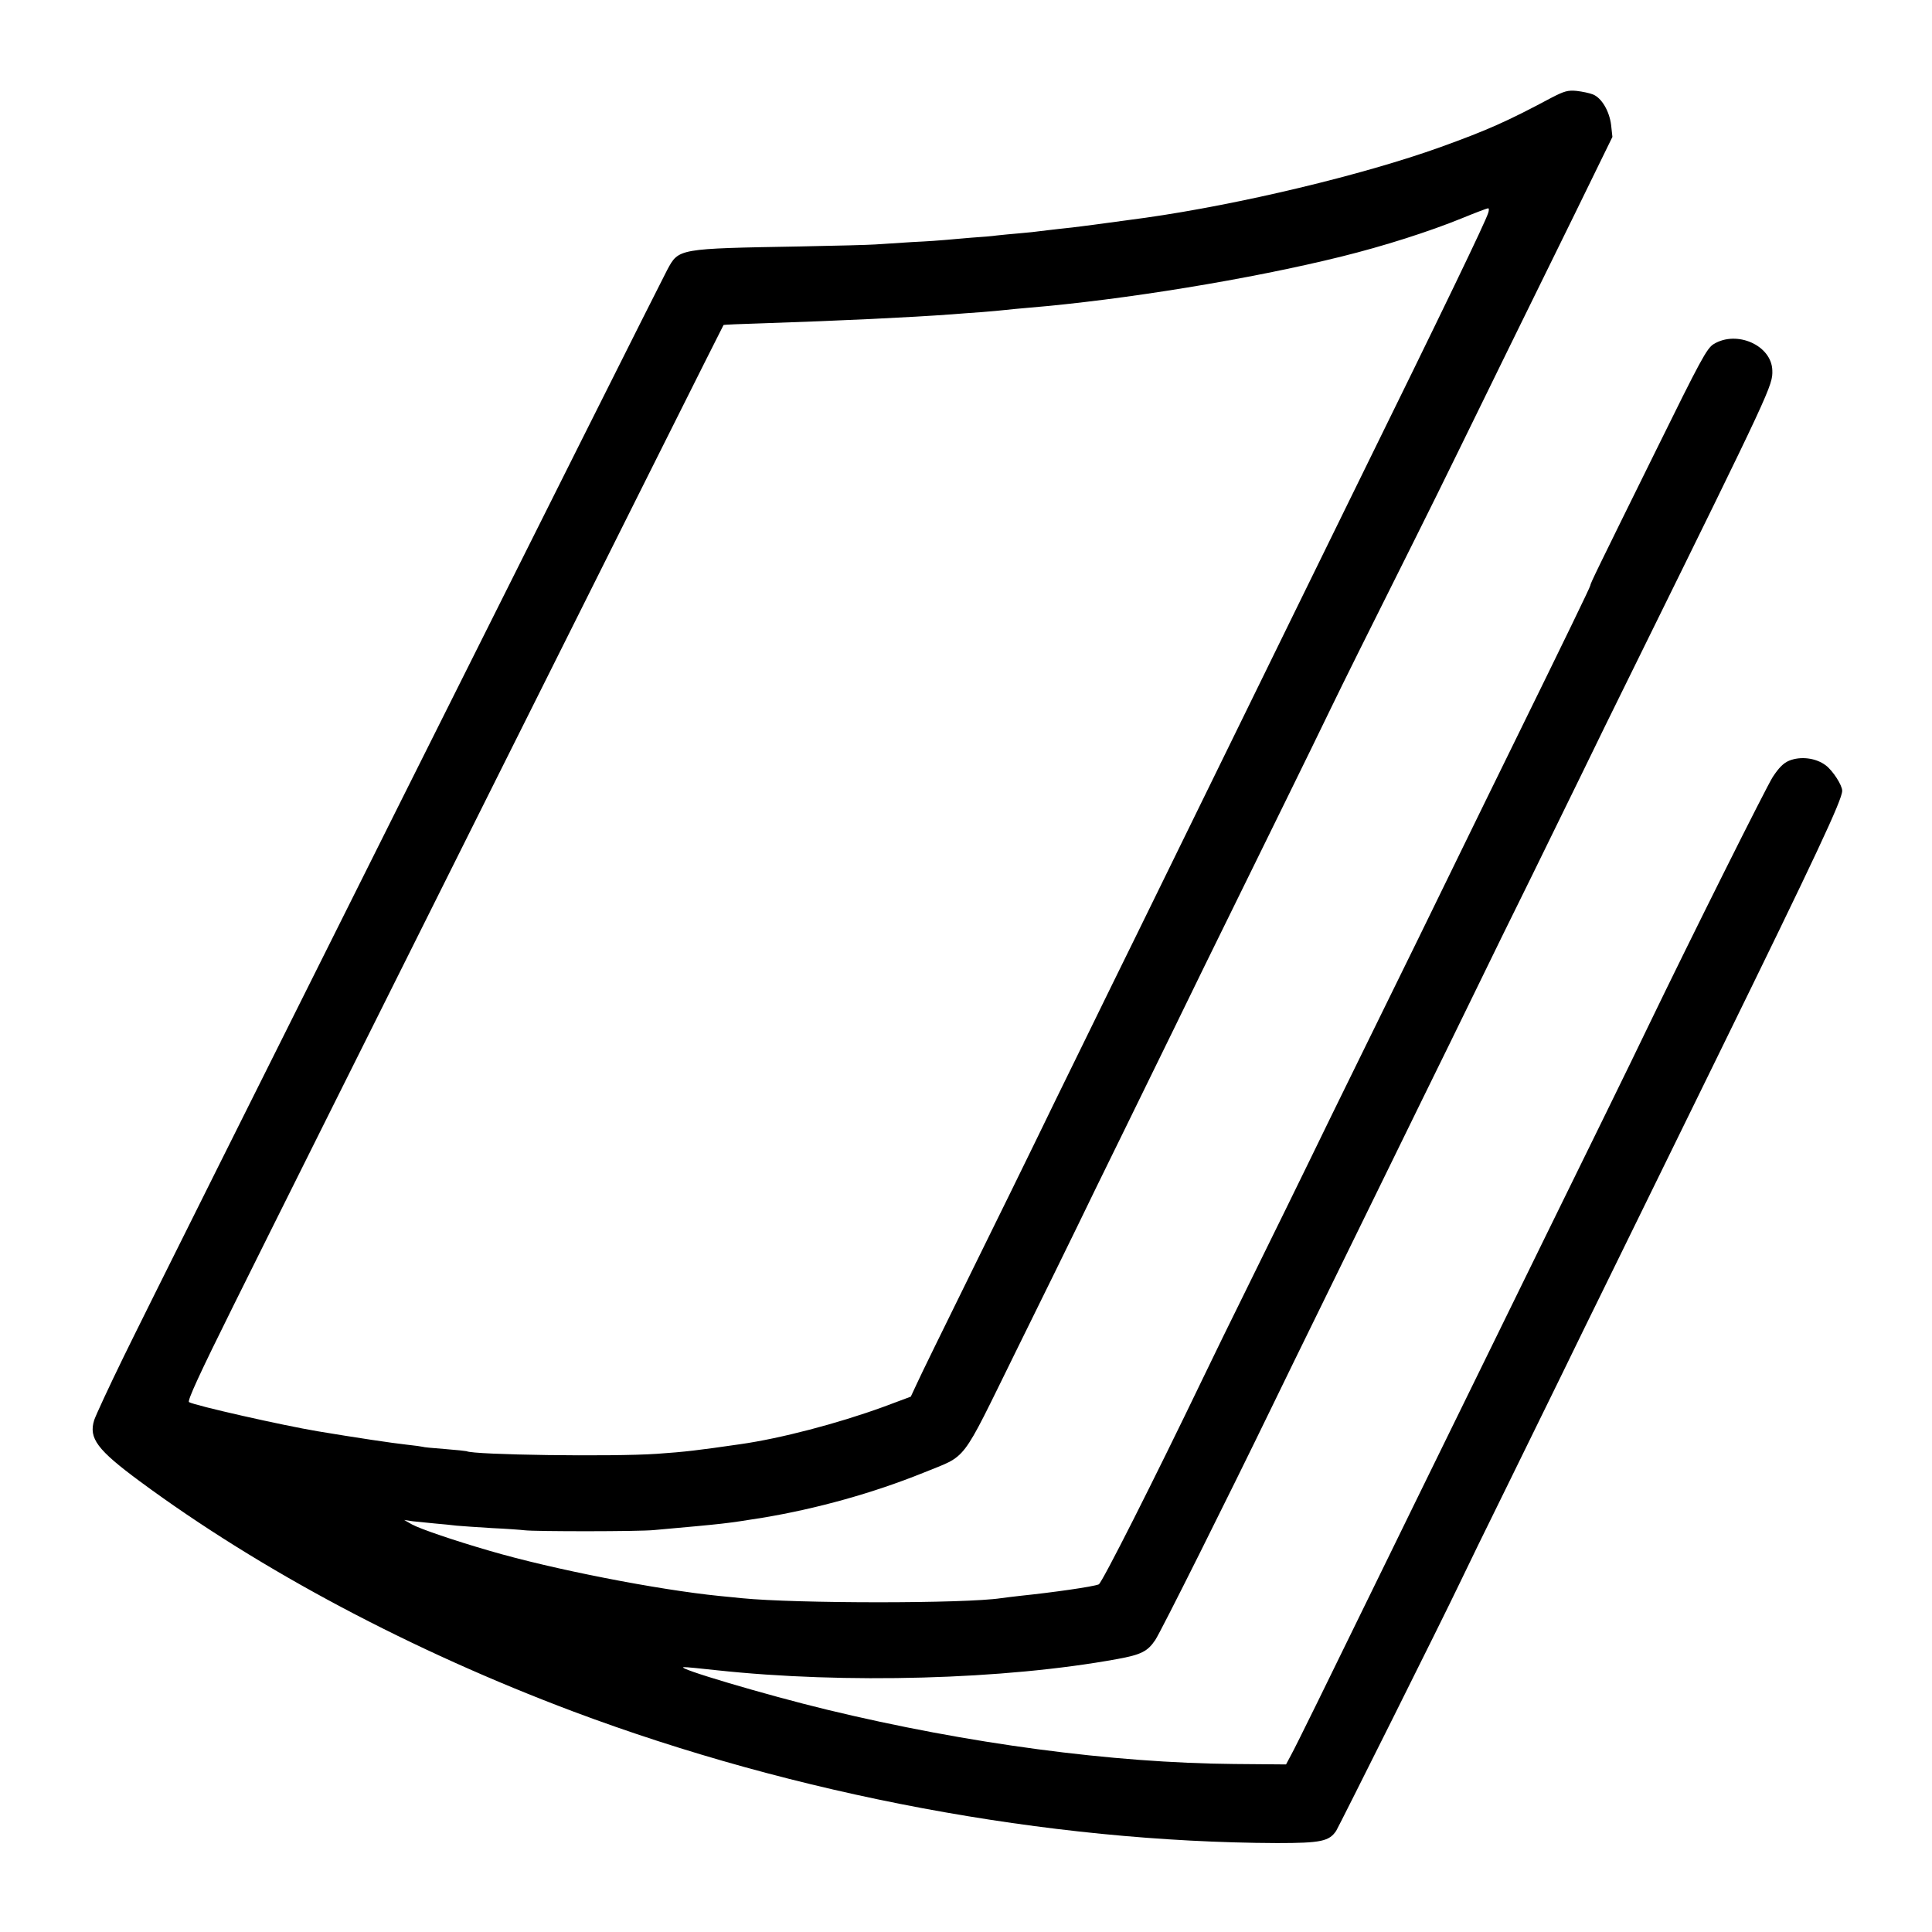 <?xml version="1.0" standalone="no"?>
<!DOCTYPE svg PUBLIC "-//W3C//DTD SVG 20010904//EN"
 "http://www.w3.org/TR/2001/REC-SVG-20010904/DTD/svg10.dtd">
<svg version="1.0" xmlns="http://www.w3.org/2000/svg"
 width="882pt" height="882pt" viewBox="0 0 882 882"
 preserveAspectRatio="xMidYMid meet">
<g transform="translate(0,882) scale(0.1,-0.1)"
fill="#000000" stroke="none">
<path d="M7083 8374 c-202 -108 -292 -148 -508 -226 -354 -127 -915 -261
-1345 -322 -159 -22 -345 -47 -395 -51 -33 -4 -71 -8 -85 -10 -14 -2 -56 -7
-95 -10 -38 -3 -86 -8 -105 -10 -19 -3 -71 -7 -115 -10 -44 -4 -96 -8 -115
-10 -19 -2 -89 -7 -155 -10 -66 -4 -142 -9 -170 -11 -27 -2 -180 -6 -340 -9
-562 -10 -556 -9 -609 -107 -51 -95 -2358 -4706 -2482 -4963 -67 -137 -127
-267 -134 -288 -26 -83 14 -136 209 -280 551 -407 1243 -774 1977 -1050 1015
-381 2168 -597 3214 -601 200 0 238 8 270 56 16 27 488 971 565 1133 29 61
123 254 210 430 86 176 199 406 250 510 51 105 152 312 225 460 73 149 185
378 250 510 65 132 175 357 245 500 447 912 565 1164 565 1205 0 25 -42 91
-75 116 -45 34 -115 43 -168 21 -26 -11 -47 -33 -74 -74 -31 -49 -370 -727
-566 -1133 -30 -63 -121 -250 -202 -415 -194 -394 -361 -737 -500 -1020 -62
-126 -172 -351 -245 -500 -73 -148 -176 -360 -230 -470 -310 -635 -433 -885
-455 -925 l-24 -45 -238 2 c-556 5 -1213 92 -1858 248 -277 67 -699 192 -653
194 9 1 76 -6 150 -14 585 -63 1314 -43 1828 51 110 20 139 35 174 87 25 37
330 647 541 1082 40 83 137 281 215 440 78 160 184 376 235 480 51 105 155
316 230 470 76 154 184 375 240 490 56 116 173 354 260 530 86 176 190 388
230 470 40 83 152 312 250 510 613 1244 618 1256 616 1324 -3 114 -162 185
-268 120 -31 -19 -60 -73 -262 -483 -271 -549 -301 -610 -301 -619 0 -6 -108
-229 -350 -722 -78 -159 -184 -375 -235 -480 -102 -210 -272 -557 -475 -970
-73 -148 -172 -351 -220 -450 -48 -99 -165 -337 -260 -530 -95 -192 -196 -399
-225 -460 -225 -468 -465 -943 -479 -948 -27 -11 -211 -37 -356 -52 -36 -4
-76 -9 -90 -11 -165 -25 -933 -25 -1185 0 -16 2 -61 6 -100 10 -281 28 -763
122 -1049 206 -159 46 -318 100 -356 121 l-35 20 40 -6 c22 -2 67 -7 100 -10
33 -3 78 -7 100 -10 22 -2 94 -7 160 -11 66 -3 134 -8 150 -10 46 -6 525 -6
591 1 334 30 324 29 494 56 248 41 506 113 734 205 207 85 166 31 423 553 124
251 251 510 283 576 32 66 126 260 210 430 84 171 187 382 230 470 73 150 133
274 505 1030 81 165 176 359 210 430 61 126 157 319 380 765 59 118 154 310
210 425 132 270 298 609 520 1060 l176 360 -6 55 c-8 63 -43 123 -83 139 -15
6 -48 13 -74 16 -40 4 -57 -1 -115 -31z m-289 -526 c-14 -44 -186 -402 -634
-1313 -78 -159 -191 -389 -250 -510 -135 -275 -310 -633 -475 -970 -70 -143
-178 -363 -240 -490 -62 -126 -177 -360 -255 -520 -78 -159 -173 -353 -210
-430 -37 -77 -169 -345 -292 -595 -123 -250 -237 -482 -252 -516 l-28 -60
-126 -47 c-209 -76 -469 -144 -652 -170 -194 -28 -251 -35 -381 -44 -204 -14
-840 -5 -869 12 -3 1 -48 6 -100 10 -52 4 -97 8 -100 10 -3 1 -36 6 -75 10
-58 6 -238 33 -405 61 -156 26 -560 117 -587 133 -9 5 48 129 203 441 252 509
2233 4472 2237 4476 1 2 81 5 177 8 363 12 674 27 865 41 33 3 94 7 135 10 41
3 91 8 110 10 19 2 67 7 105 10 434 36 1015 131 1430 234 190 47 398 113 550
175 61 25 114 45 118 45 5 1 5 -9 1 -21z"/>
</g>
</svg>
